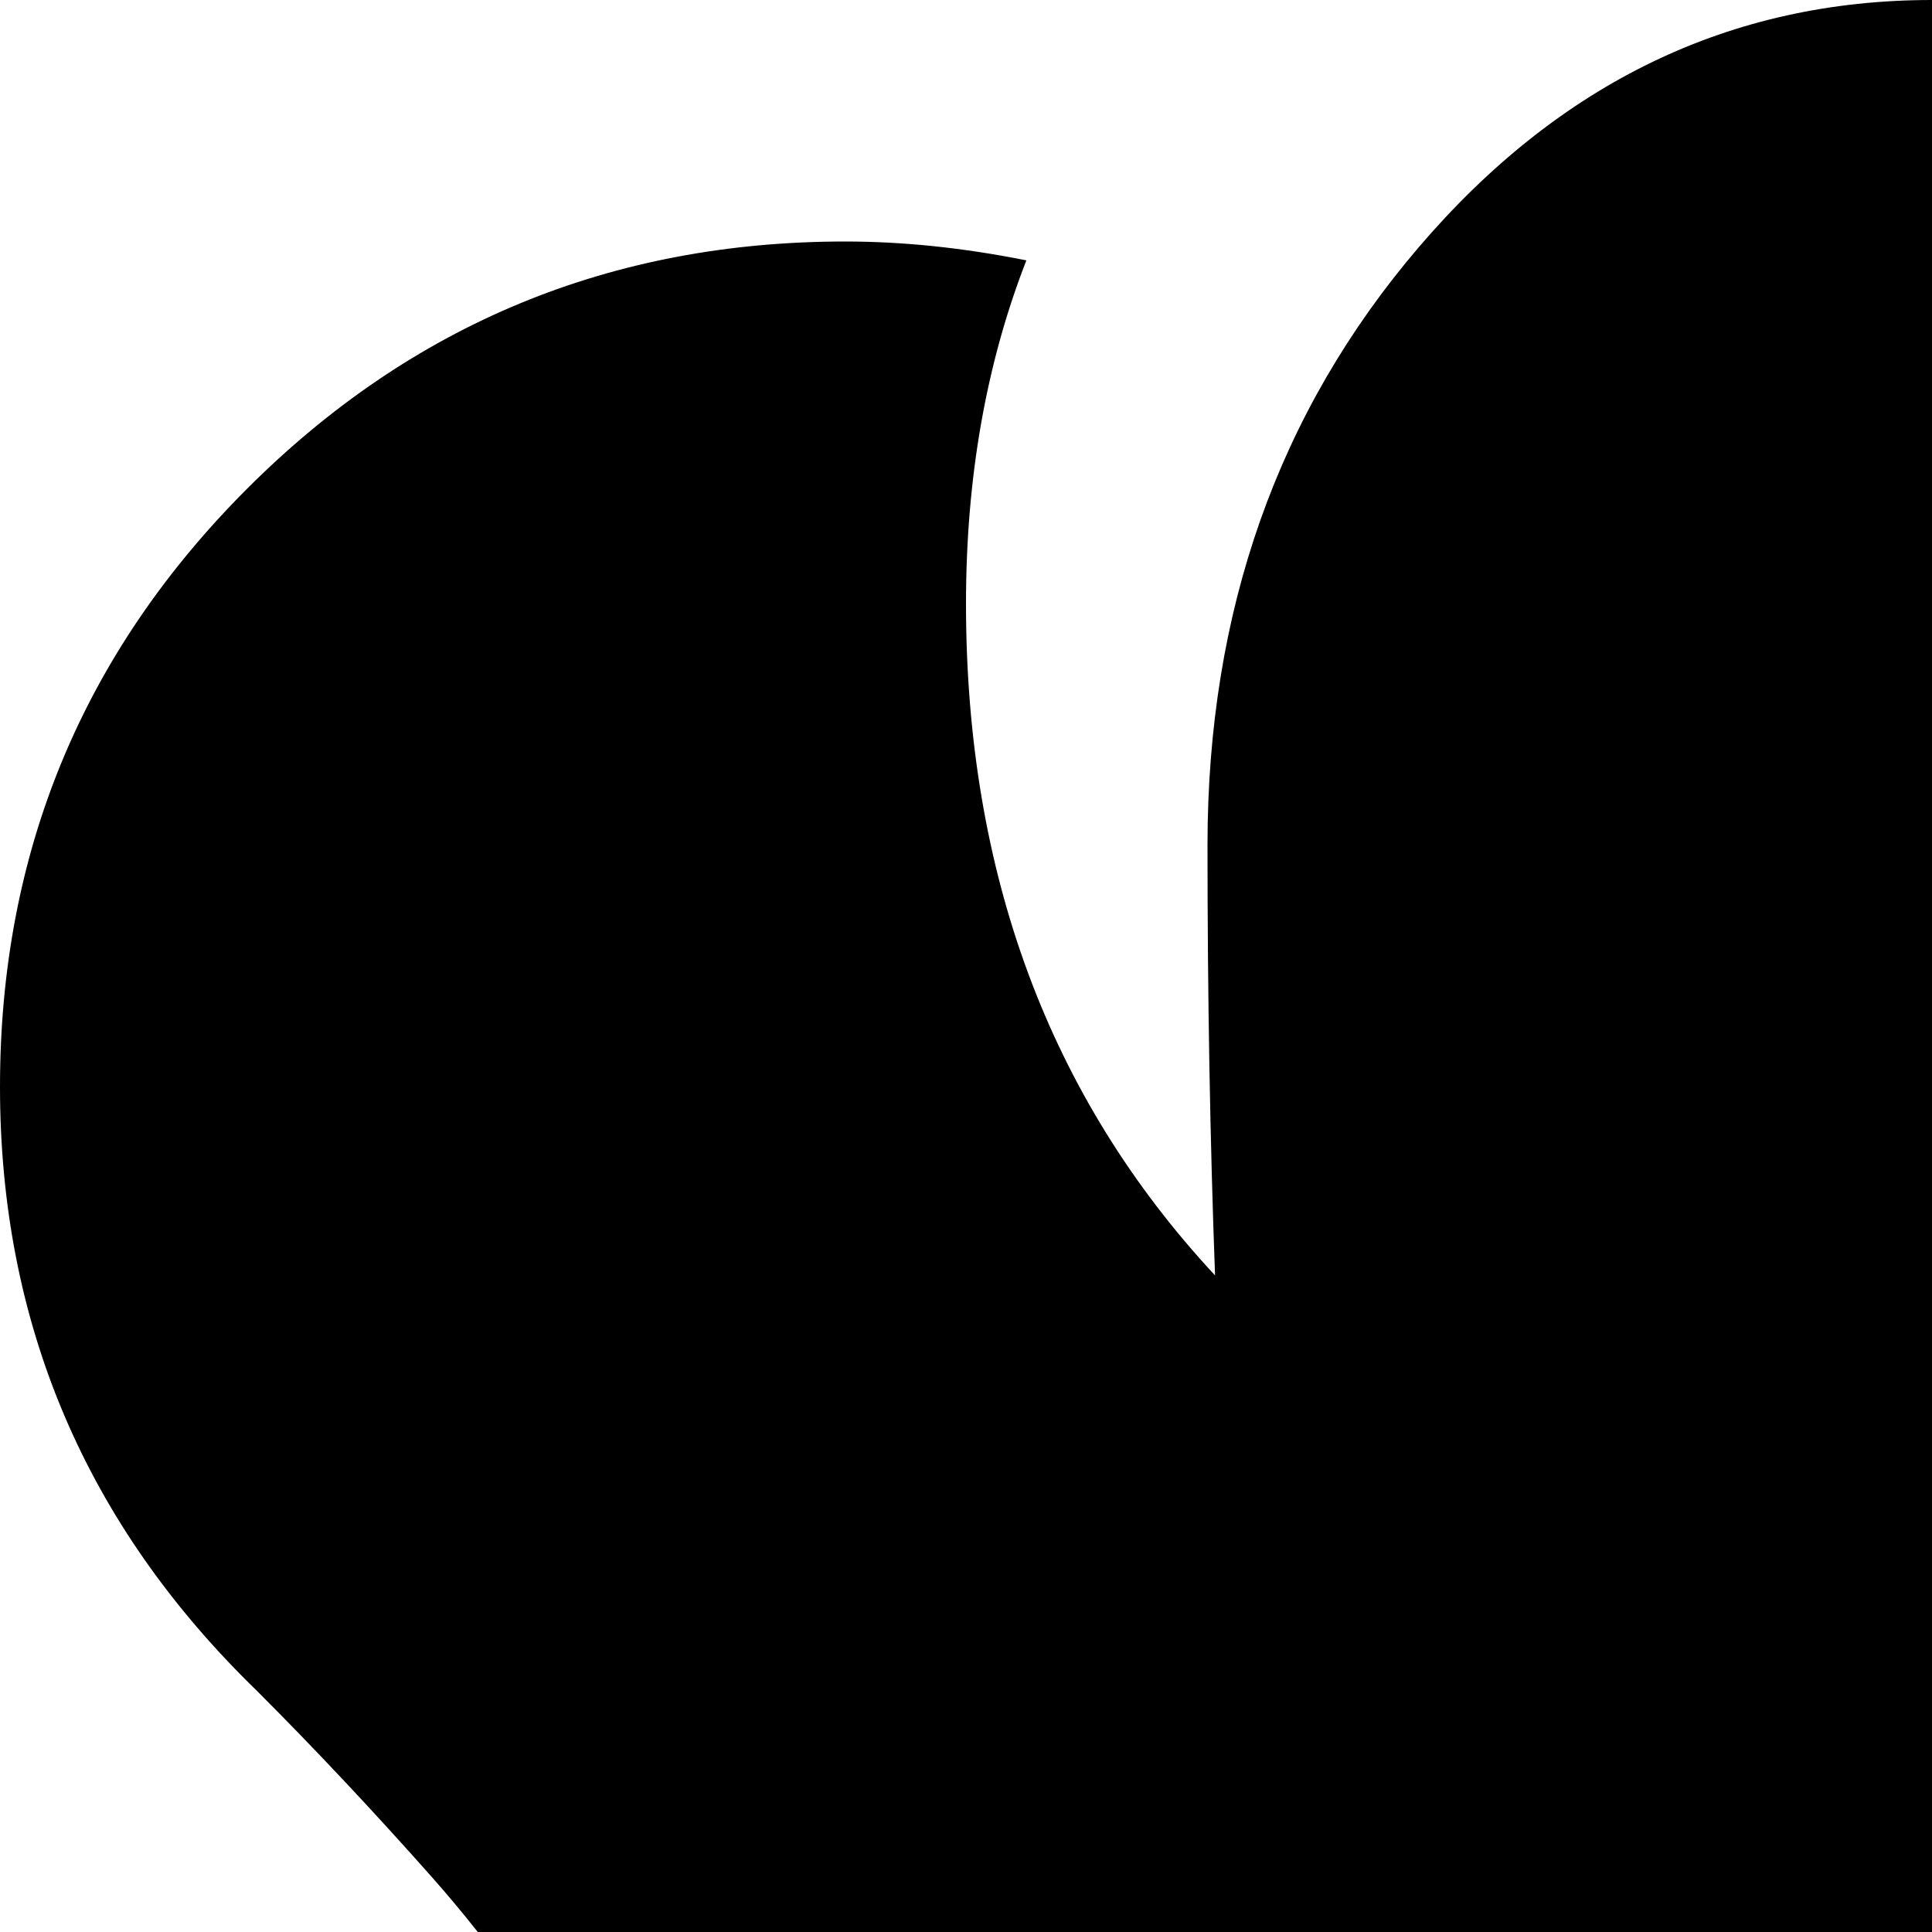 <svg xmlns="http://www.w3.org/2000/svg" version="1.1" viewBox="0 0 512 512" fill="currentColor"><path fill="currentColor" d="M958 446q-15 16-31 34t-40.5 48t-39.5 60t-15 52q0 27-93.5 45.5T512 704t-226.5-18.5T192 640q0-29-27-72.5t-50.5-70T68 448Q0 382 0 288q0-93 65.5-158.5T224 64q23 0 48 5q-16 41-16 91q0 107 66 178q-2-54-2-114q0-93 56-158.5T512 0t136 65.5T704 224q0 61-2 114q66-71 66-178q0-50-16-91q25-5 48-5q93 0 158.5 65.5T1024 288t-66 158M511.5 768Q644 768 738 749t94-45v256q0 26-94 45t-226.5 19t-226-19t-93.5-45V704q0 27 93.5 45.5t226 18.5"/></svg>